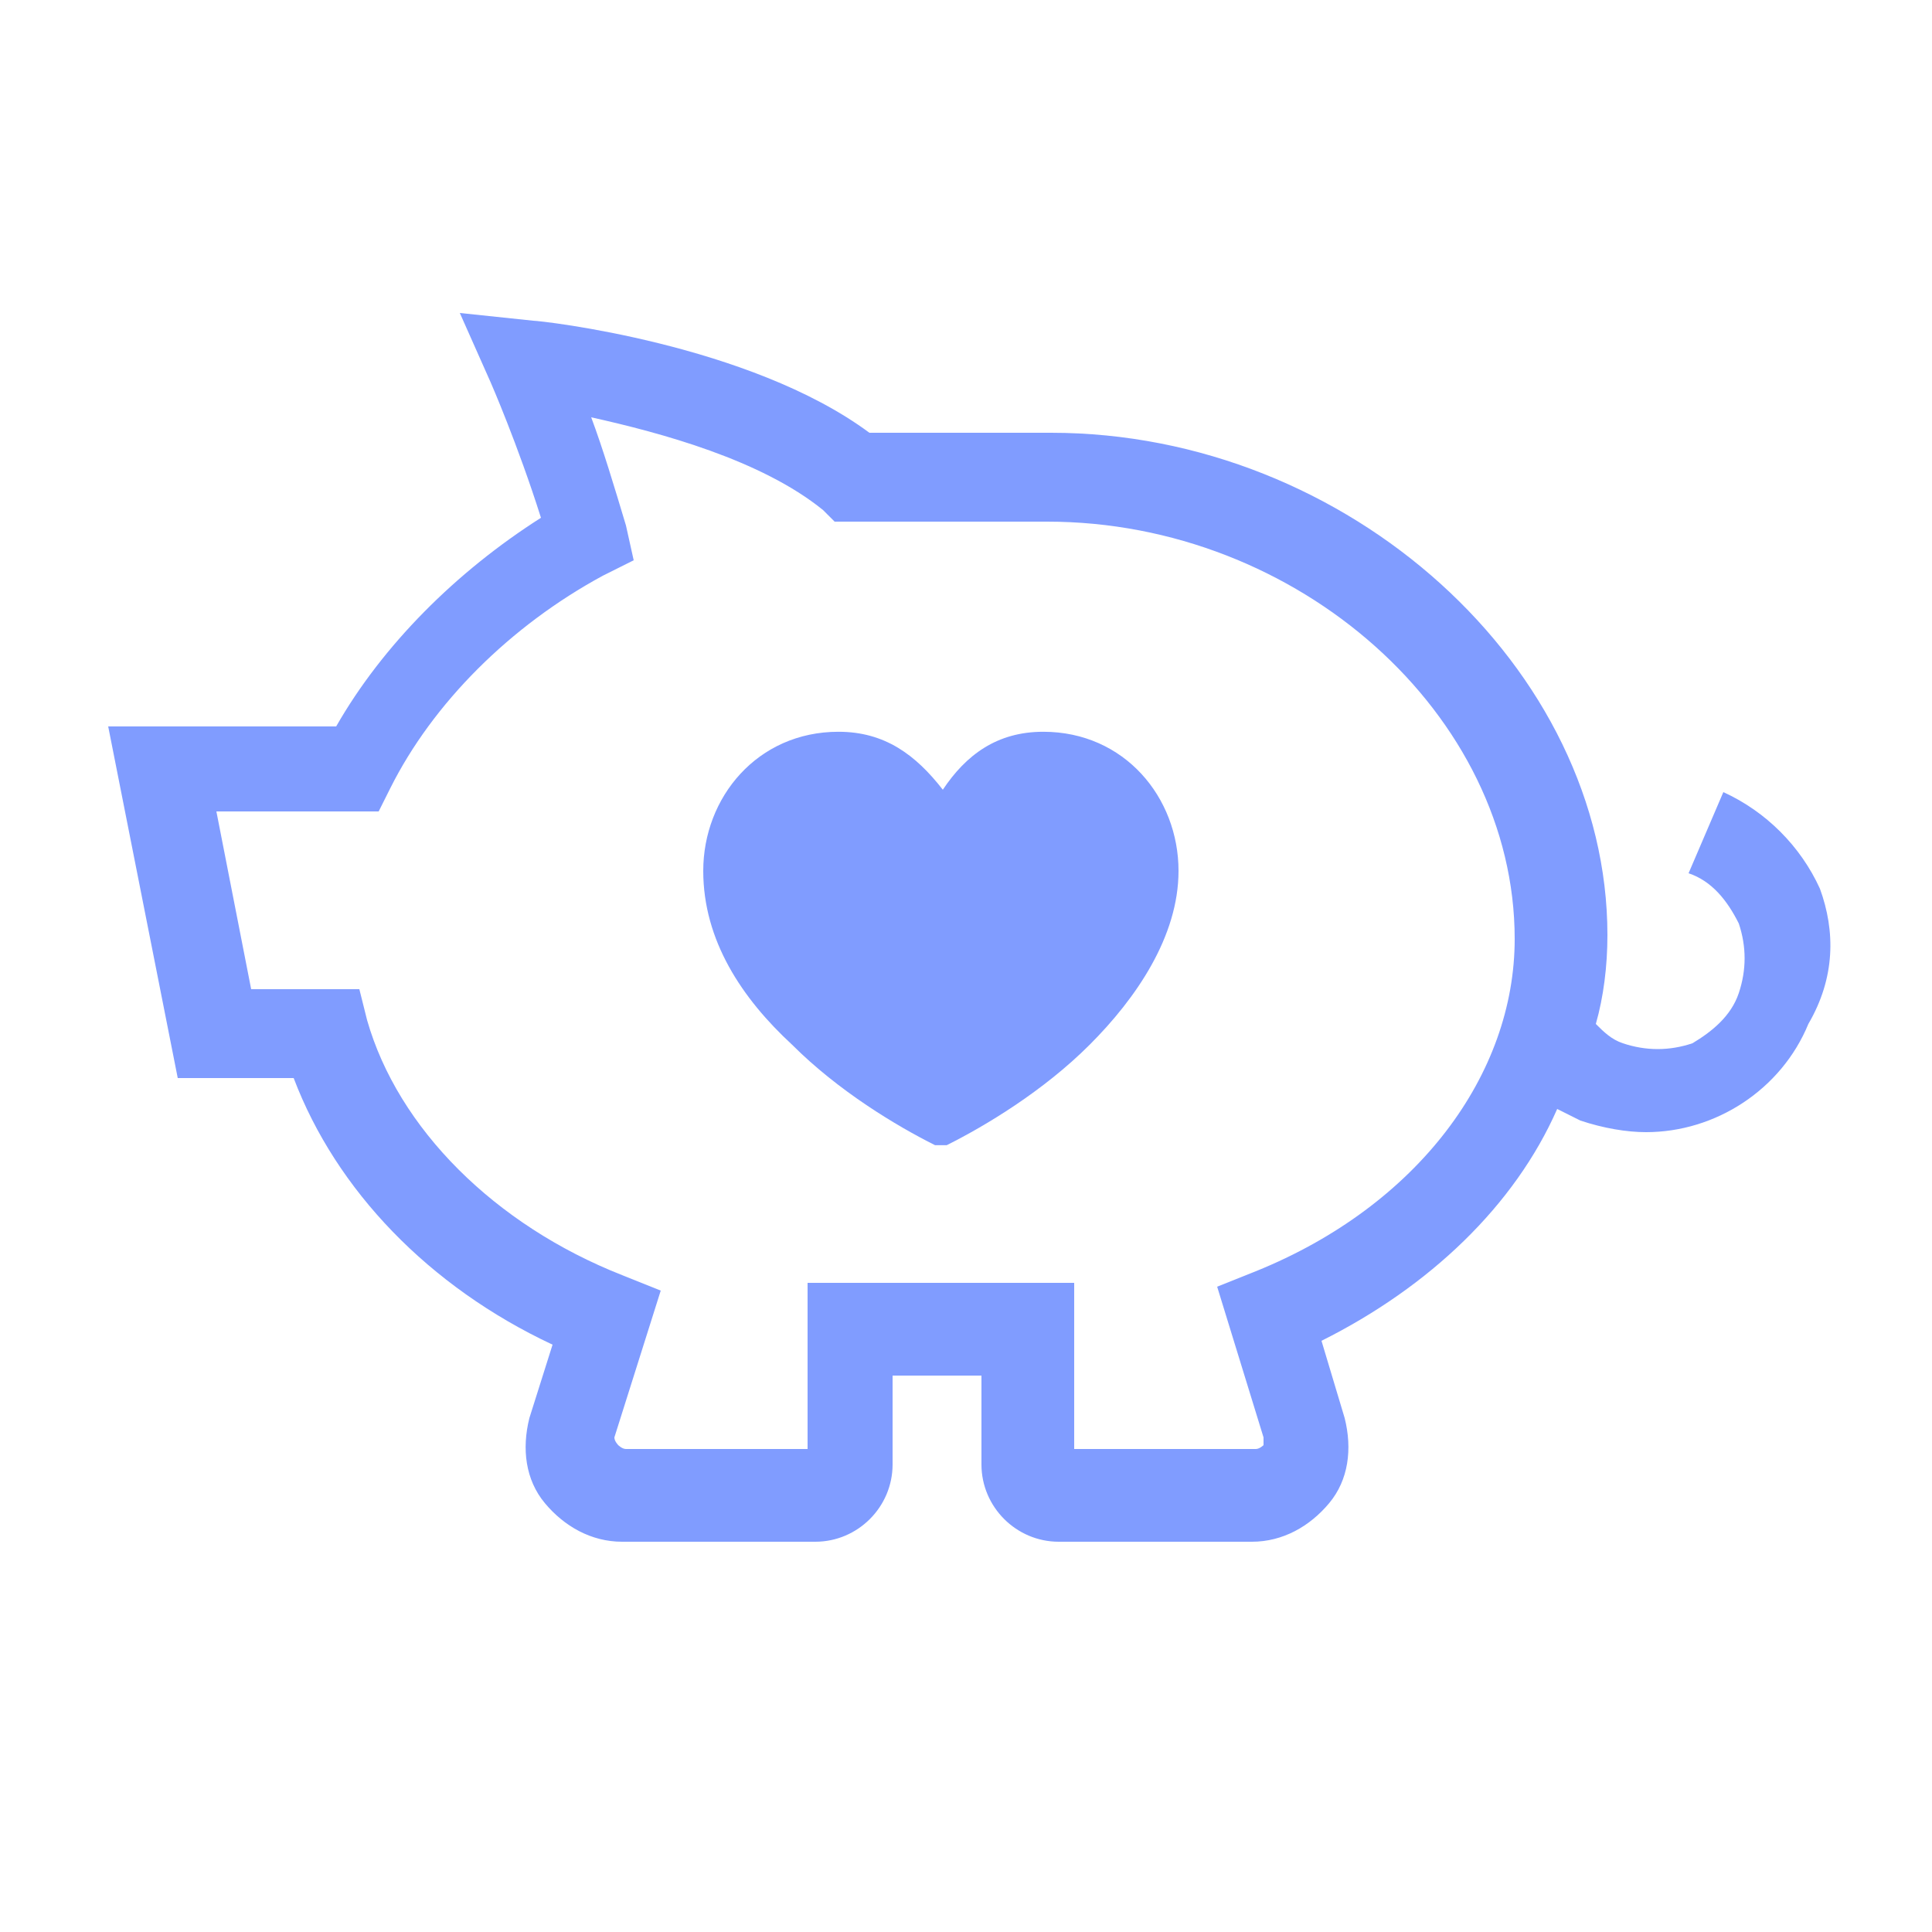 <?xml version="1.0" encoding="utf-8"?>
<!-- Generator: Adobe Illustrator 20.0.0, SVG Export Plug-In . SVG Version: 6.00 Build 0)  -->
<svg version="1.1" id="Layer_1" xmlns="http://www.w3.org/2000/svg" xmlns:xlink="http://www.w3.org/1999/xlink" x="0px" y="0px"
	 viewBox="0 0 50 50" style="enable-background:new 0 0 50 50;" xml:space="preserve">
<style type="text/css">
	.st0{fill:#809CFF;}
</style>
<path class="st0" d="M47.1,23c-0.5-1.1-1.4-2-2.5-2.5l-0.9,2.1c0.6,0.2,1,0.7,1.3,1.3c0.2,0.6,0.2,1.2,0,1.8c-0.2,0.6-0.7,1-1.2,1.3
	c-0.6,0.2-1.2,0.2-1.8,0c-0.3-0.1-0.5-0.3-0.7-0.5c0.2-0.7,0.3-1.5,0.3-2.3c0-6.9-6.7-13-14.4-13h-4.7c-3.1-2.3-8.5-2.9-8.7-2.9
	l-1.9-0.2l0.8,1.8c0,0,0.7,1.6,1.3,3.5c-2.2,1.4-4.1,3.3-5.3,5.4H2.8l1.8,9.1h3c1.1,2.9,3.5,5.4,6.7,6.9l-0.6,1.9
	c-0.2,0.8-0.1,1.6,0.4,2.2c0.5,0.6,1.2,1,2,1h5c1.1,0,2-0.9,2-2v-2.3h2.3v2.3c0,1.1,0.9,2,2,2h5c0.8,0,1.5-0.4,2-1
	c0.5-0.6,0.6-1.4,0.4-2.2l-0.6-2c2.8-1.4,5-3.5,6.1-6c0.2,0.1,0.4,0.2,0.6,0.3c0.6,0.2,1.2,0.3,1.7,0.3c1.8,0,3.5-1.1,4.2-2.8
	C47.5,25.3,47.5,24.1,47.1,23z M32.5,32.9l-1,0.4l1.2,3.9c0,0.1,0,0.2,0,0.2c0,0-0.1,0.1-0.2,0.1h-4.7v-4.3h-6.9v4.3h-4.7
	c-0.1,0-0.2-0.1-0.2-0.1c0,0-0.1-0.1-0.1-0.2l1.2-3.8l-1-0.4c-3.3-1.3-5.8-3.8-6.6-6.6l-0.2-0.8H6.5l-0.9-4.6h4.2l0.3-0.6
	c1.1-2.2,3.1-4.2,5.5-5.5l0.8-0.4l-0.2-0.9c-0.3-1-0.6-2-0.9-2.8c1.8,0.4,4.4,1.1,6,2.4l0.3,0.3h5.5c6.5,0,12.1,5,12.1,10.8
	C39.2,27.8,36.7,31.2,32.5,32.9z"/>
<g id="New_Symbol_1_">
</g>
<g id="New_Symbol">
	<g transform="translate(0,-952.362)">
		<path class="st0" d="M21.7,971.3c-2.1,0-3.5,1.7-3.5,3.6c0,1.8,1,3.3,2.3,4.5c1.2,1.2,2.7,2.1,3.7,2.6c0.1,0,0.2,0,0.3,0
			c1-0.5,2.5-1.4,3.7-2.6c1.2-1.2,2.3-2.8,2.3-4.5c0-1.9-1.4-3.6-3.5-3.6c-1.2,0-2,0.6-2.6,1.5C23.7,971.9,22.9,971.3,21.7,971.3z"
			/>
	</g>
</g>
</svg>
